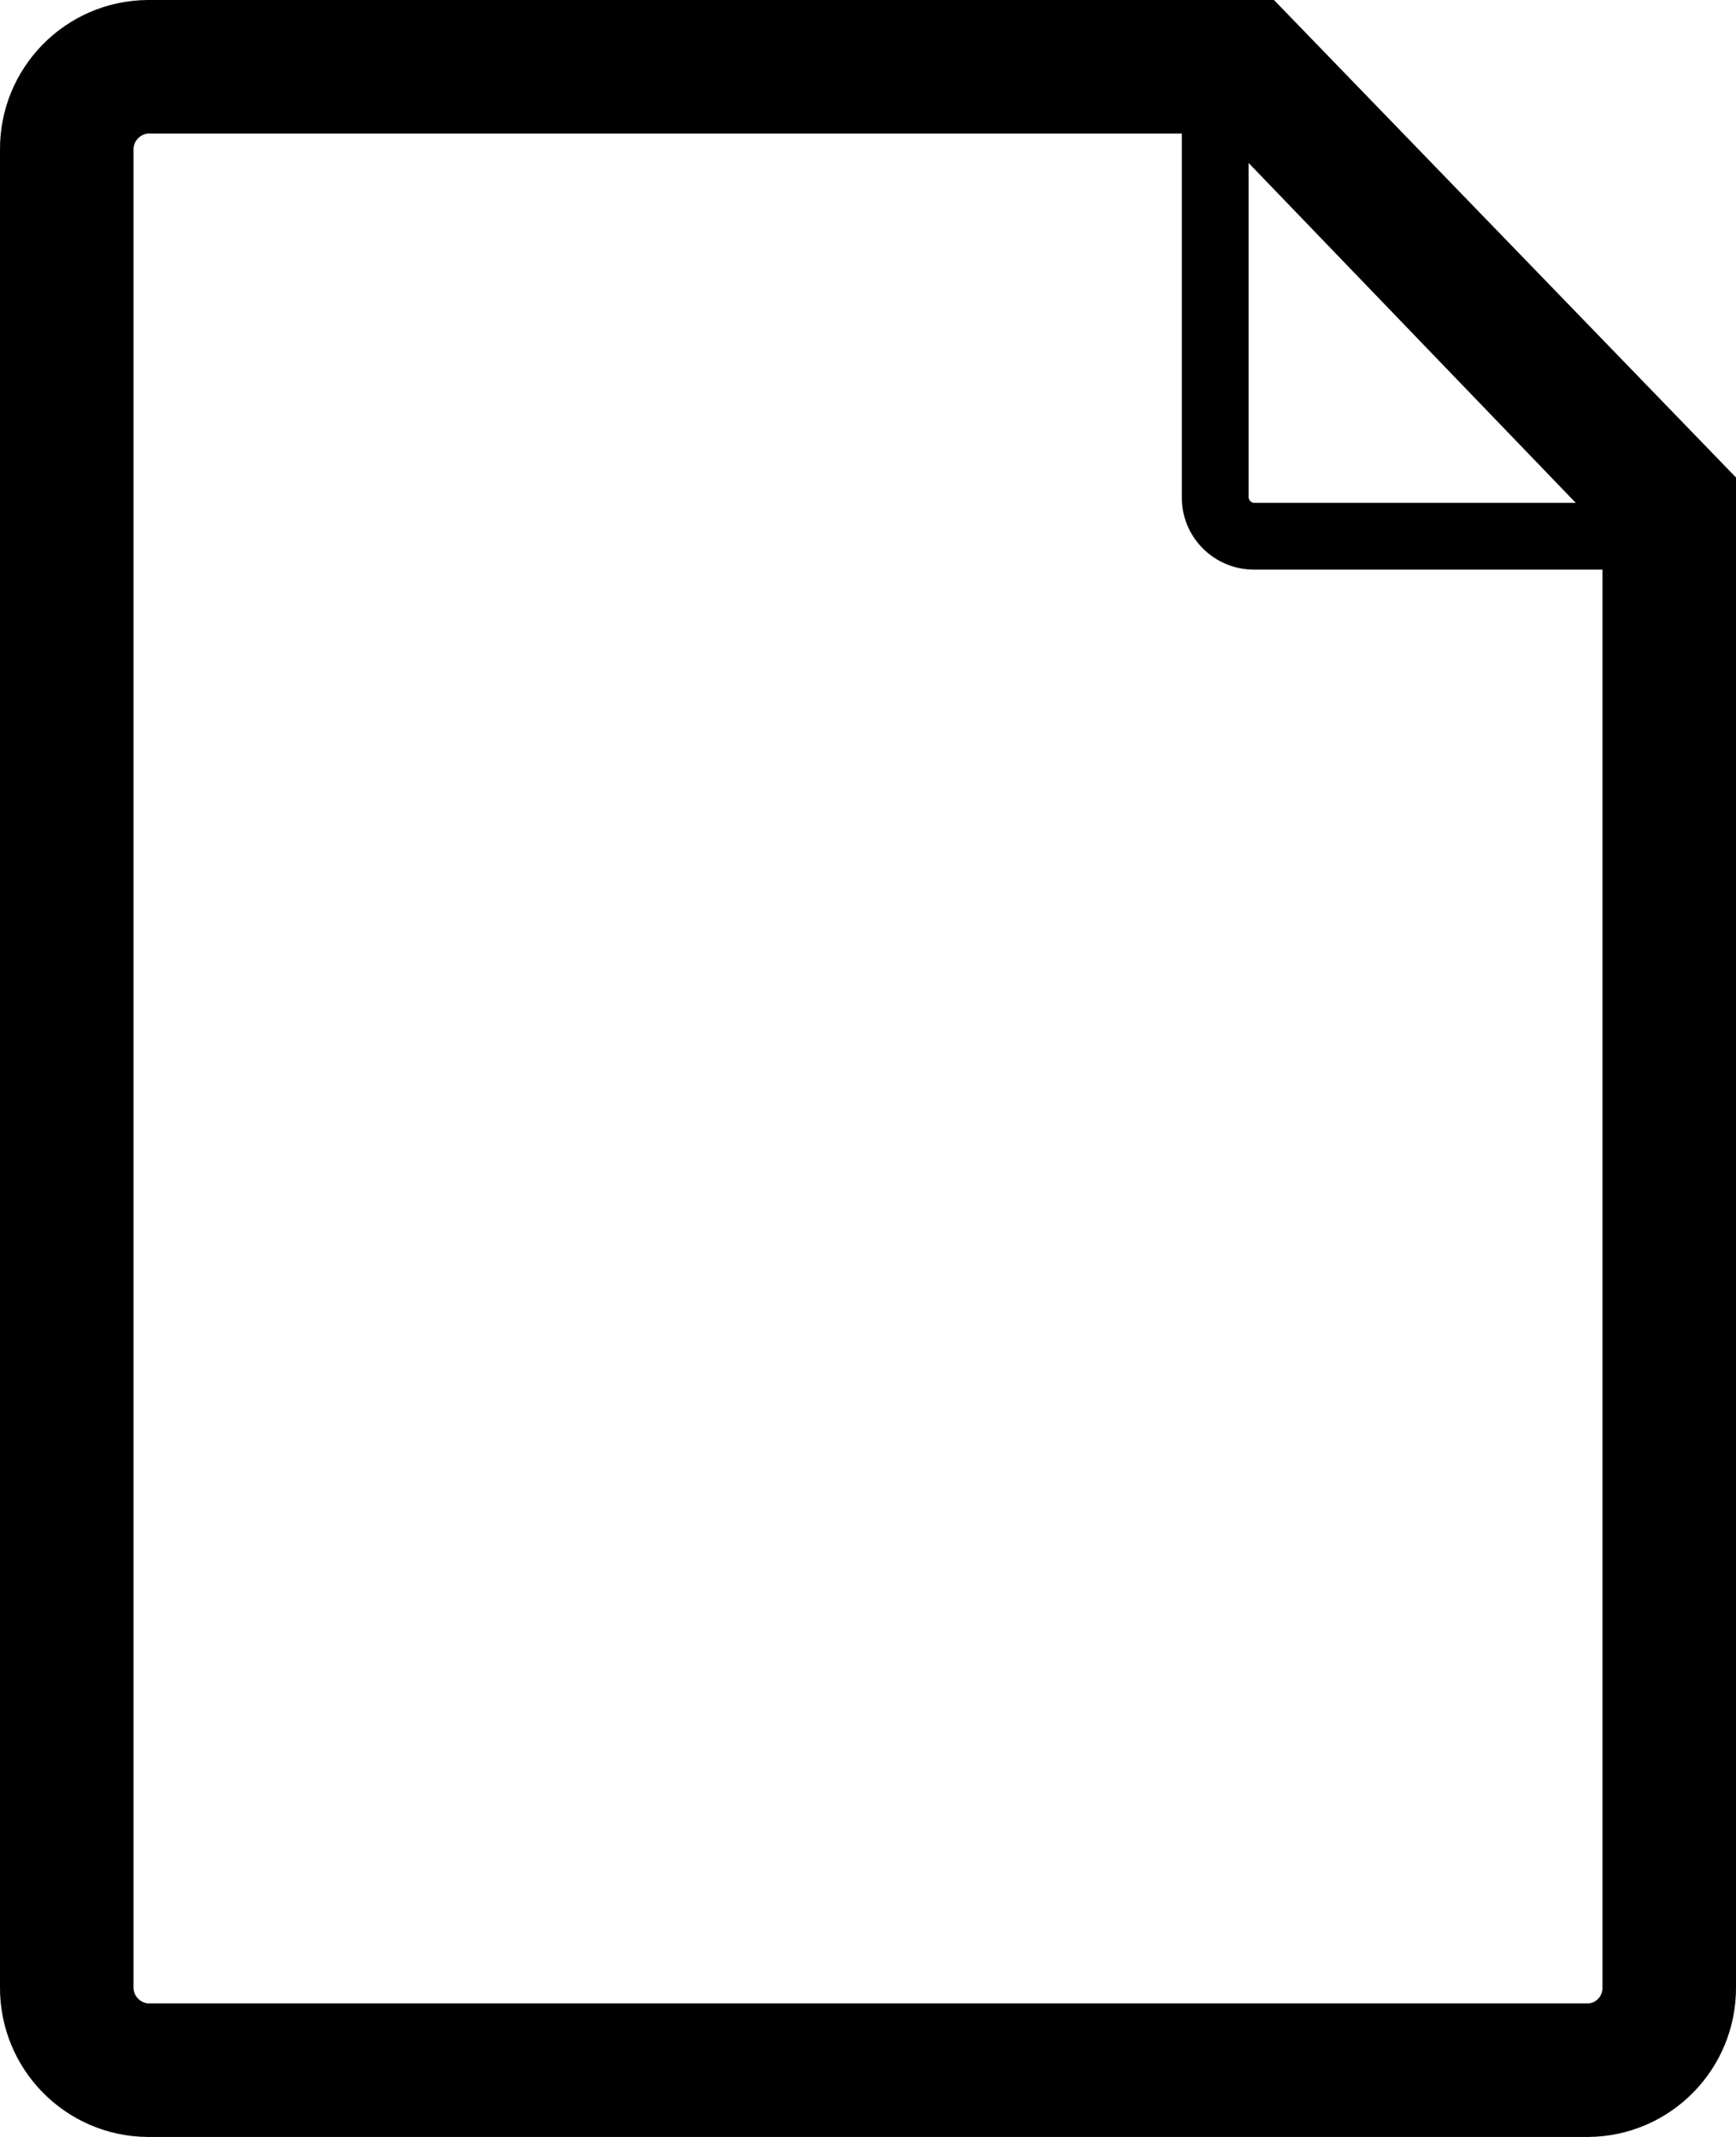 <?xml version="1.0" encoding="utf-8"?>
<!-- Generator: Adobe Illustrator 16.0.0, SVG Export Plug-In . SVG Version: 6.00 Build 0)  -->
<!DOCTYPE svg PUBLIC "-//W3C//DTD SVG 1.1//EN" "http://www.w3.org/Graphics/SVG/1.1/DTD/svg11.dtd">
<svg version="1.1" id="Calque_1" xmlns="http://www.w3.org/2000/svg" xmlns:xlink="http://www.w3.org/1999/xlink" x="0px" y="0px"
	 width="780px" height="960px" viewBox="570 60 780 960" enable-background="new 570 60 780 960" xml:space="preserve">
<title>A</title>
<path d="M636.3,60c-36.9,0.3-66.6,30.5-66.3,67.5c0,0,0,0,0,0v825c-0.3,36.9,29.3,67.2,66.3,67.5c0,0,0,0,0,0h647.4
	c36.9-0.3,66.6-30.5,66.3-67.5c0,0,0,0,0,0v-678L1142.4,60H636.3z M1283.8,960C1283.7,960,1283.7,960,1283.8,960l-647.5,0
	c-3.7-0.5-6.5-3.7-6.3-7.5v-825c-0.2-3.8,2.6-7,6.3-7.5H1101v163.2c-0.2,17.9,14.2,32.5,32.1,32.7c0.3,0,0.6,0,0.9,0h156v636.6
	C1290.3,956.3,1287.5,959.7,1283.8,960z M1134,285.9c-1.5,0.2-2.8-0.9-3-2.4c0-0.1,0-0.2,0-0.3v-150l147,152.7H1134z"/>
</svg>
